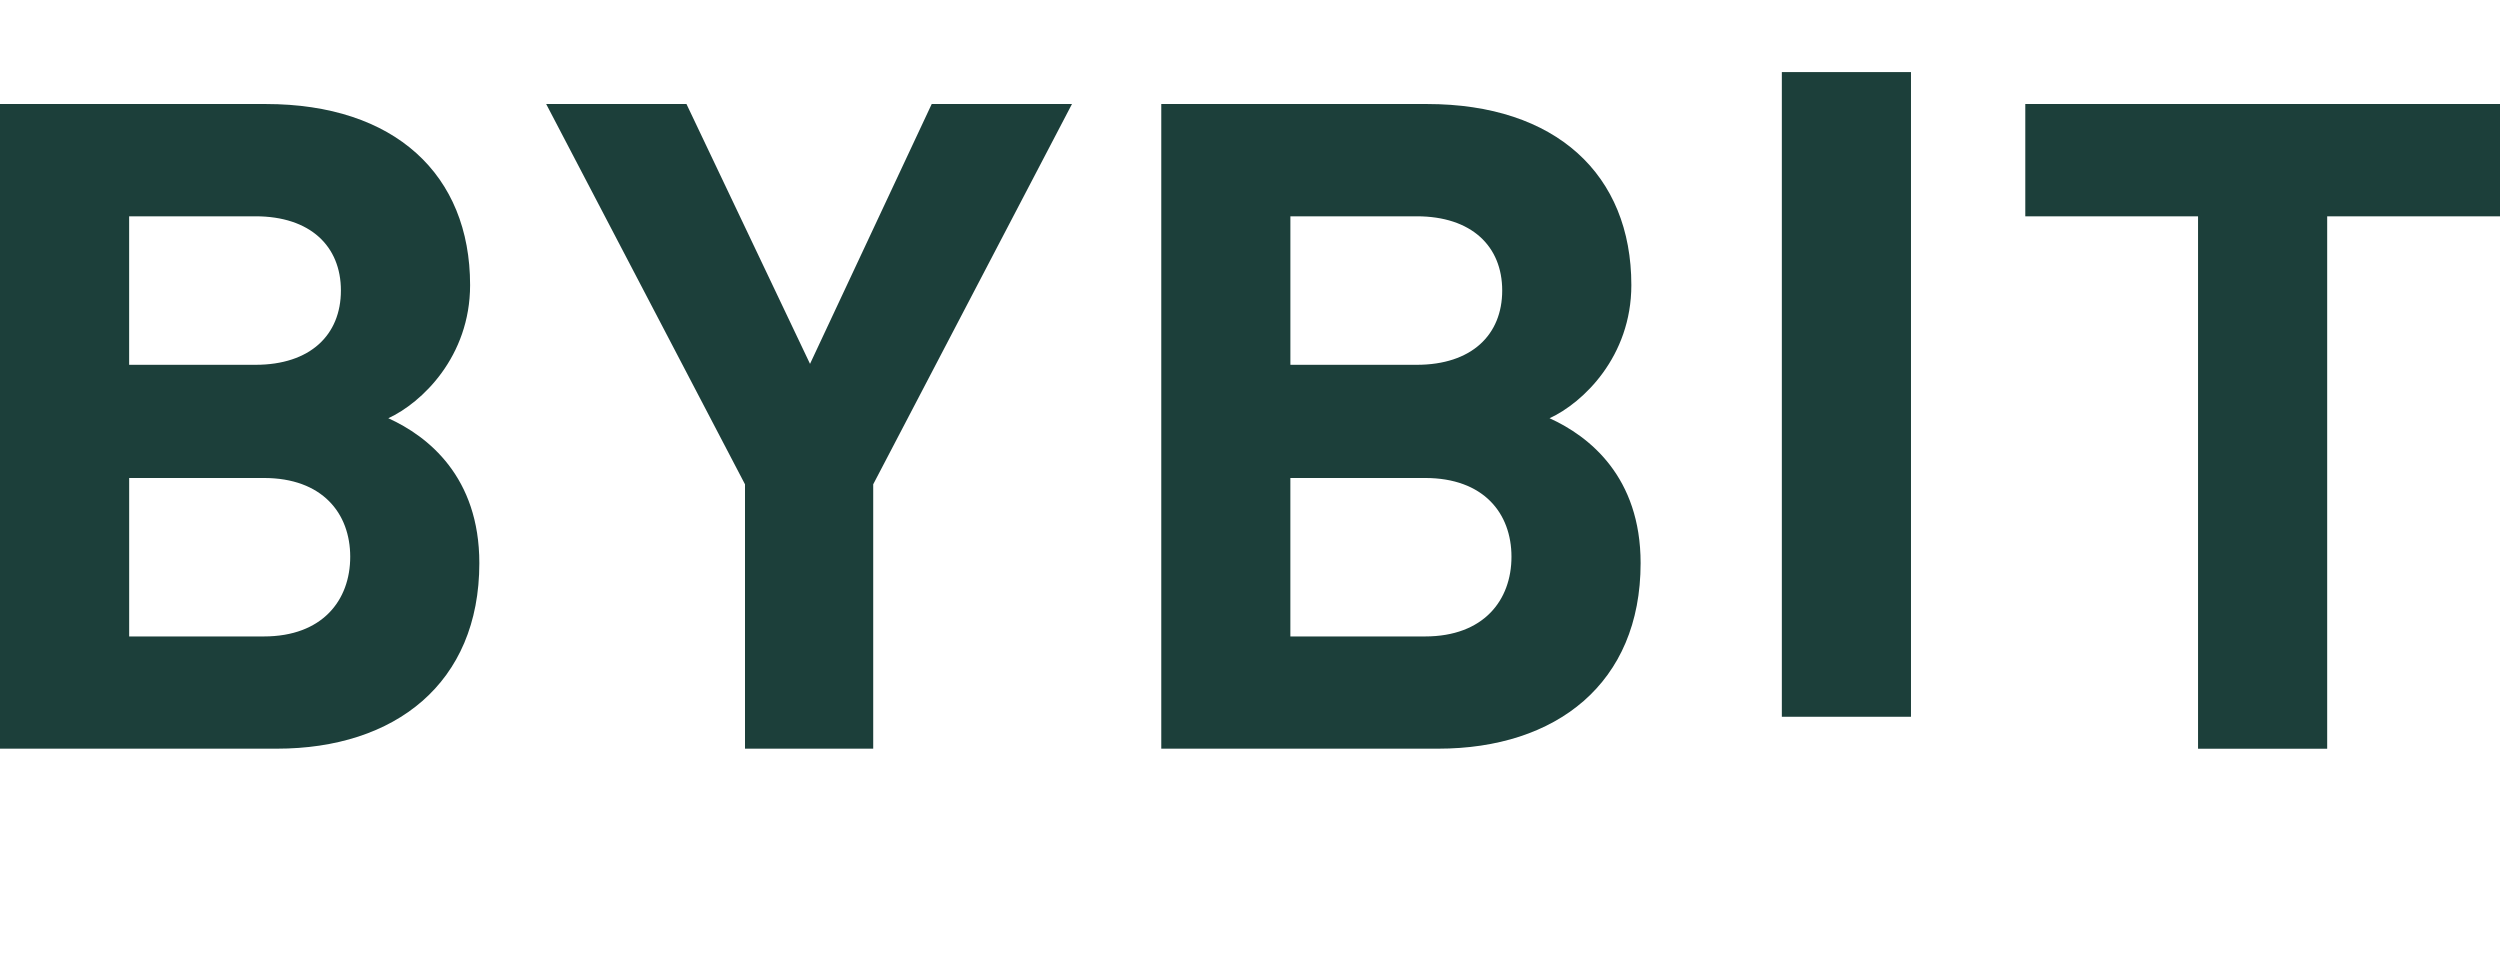 <svg width="102" height="40" viewBox="0 0 102 40" fill="none" xmlns="http://www.w3.org/2000/svg">
    <g clip-path="url(#clip0_693_4369)">
        <path d="M72.699 29.244V2.941H77.968V29.244H72.699Z" fill="#1C3F3A"/>
        <path d="M11.295 30.546H0V4.244H10.841C16.11 4.244 19.18 7.126 19.18 11.632C19.18 14.55 17.207 16.436 15.843 17.064C17.473 17.802 19.557 19.464 19.557 22.974C19.557 27.886 16.11 30.546 11.295 30.546ZM10.424 8.825H5.269V14.884H10.423C12.659 14.884 13.909 13.665 13.909 11.853C13.909 10.045 12.66 8.825 10.424 8.825ZM10.764 19.502H5.27V25.967H10.766C13.155 25.967 14.289 24.49 14.289 22.716C14.289 20.943 13.152 19.502 10.766 19.502H10.764ZM35.627 19.76V30.546H30.396V19.76L22.284 4.244H28.008L33.049 14.846L38.014 4.244H43.737L35.627 19.76ZM58.675 30.546H47.38V4.244H58.22C63.489 4.244 66.559 7.126 66.559 11.632C66.559 14.55 64.587 16.436 63.222 17.064C64.852 17.802 66.937 19.464 66.937 22.974C66.937 27.886 63.49 30.546 58.675 30.546ZM57.803 8.825H52.648V14.884H57.803C60.039 14.884 61.29 13.665 61.29 11.853C61.29 10.045 60.039 8.825 57.803 8.825ZM58.144 19.502H52.647V25.967H58.144C60.533 25.967 61.668 24.49 61.668 22.716C61.668 20.943 60.533 19.502 58.144 19.502ZM94.949 8.826V30.549H89.68V8.825H82.632V4.244H102V8.825L94.949 8.826Z" fill="#1C3F3A"/>
    </g>
    <defs>
        <clipPath id="clip0_693_4369">
            <rect width="102" height="40" fill="white"/>
        </clipPath>
    </defs>
</svg>
